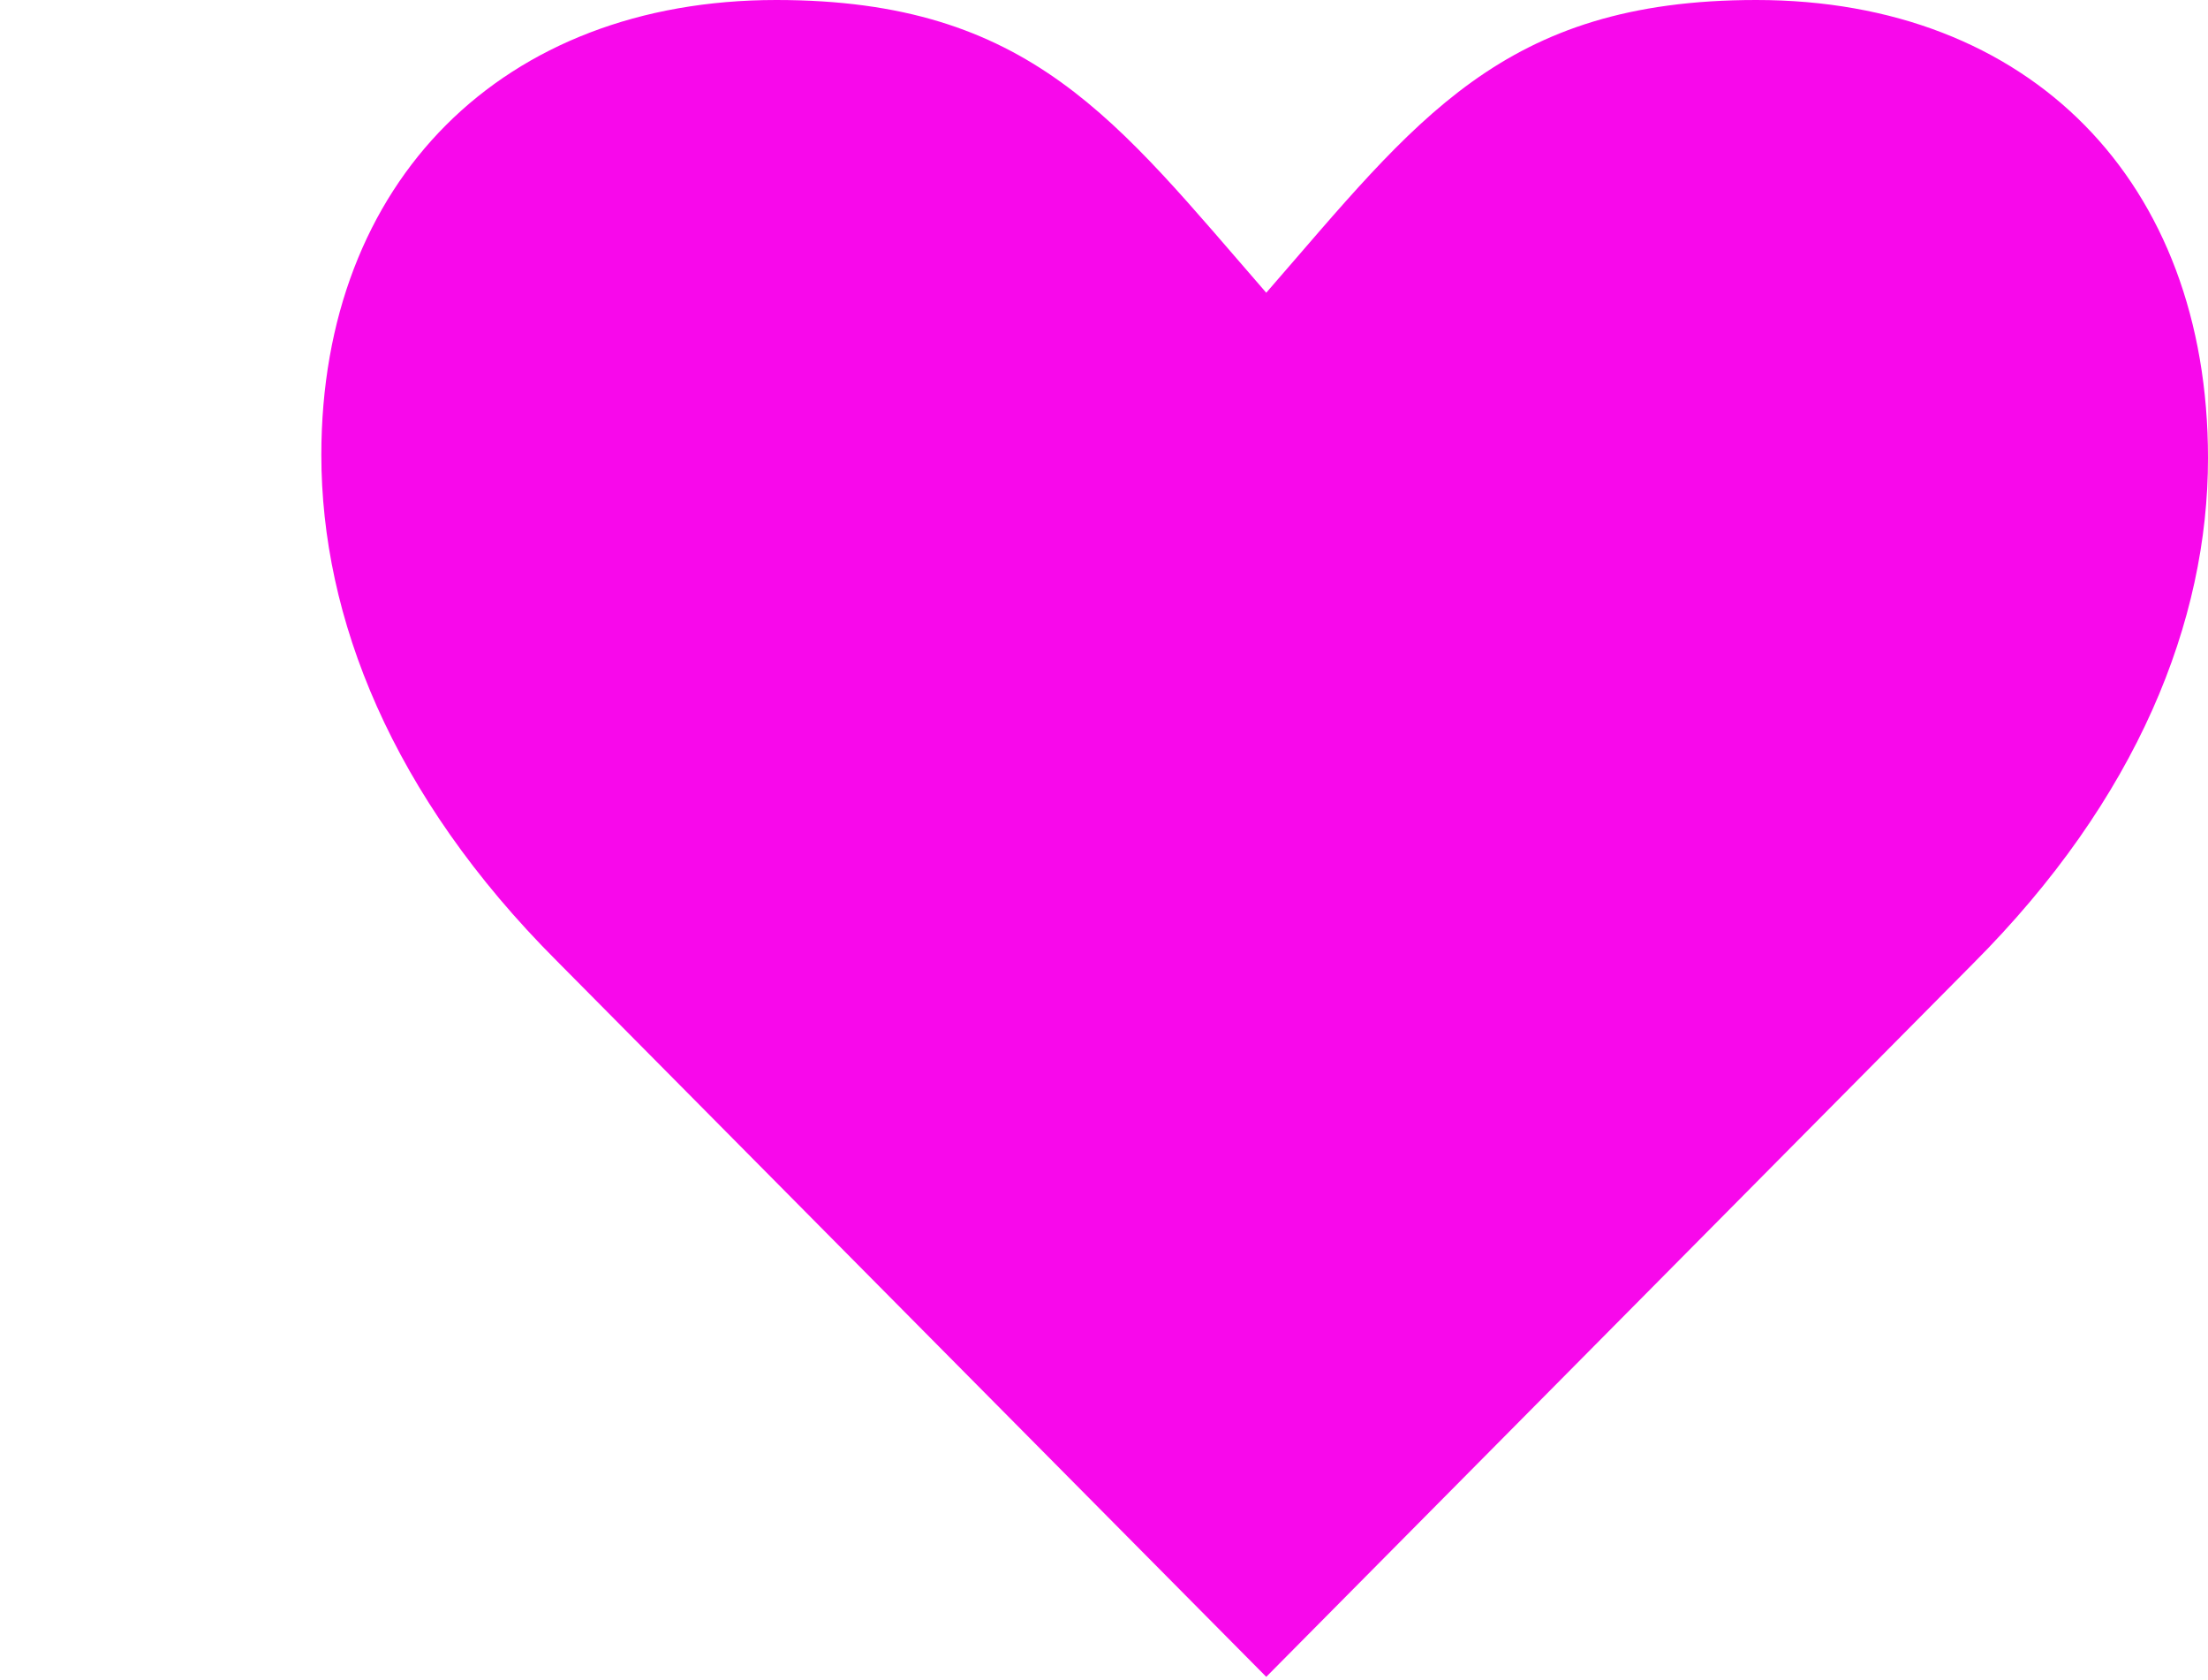 <?xml version="1.0" encoding="utf-8"?>
<!-- Generator: Adobe Illustrator 21.1.0, SVG Export Plug-In . SVG Version: 6.00 Build 0)  -->
<svg version="1.1" id="Layer_1" xmlns="http://www.w3.org/2000/svg" xmlns:xlink="http://www.w3.org/1999/xlink" x="0px" y="0px"
	 viewBox="0 0 69.4 52.8" style="enable-background:new 0 0 69.4 52.8;" xml:space="preserve">
<style type="text/css">
	.st0{fill:#F808EB;}
</style>
<path class="st0" d="M17.5,30.2c-5.2-5.2-7.4-10.8-7.4-15.9C10.1,5.7,15.8,0,24.4,0c8,0,10.7,3.8,15.4,9.2C44.5,3.8,47.2,0,55.2,0
	c8.6,0,14.2,5.7,14.2,14.4c0,5.1-2.2,10.7-7.4,15.9L39.8,52.7L17.5,30.2z"/>
</svg>

